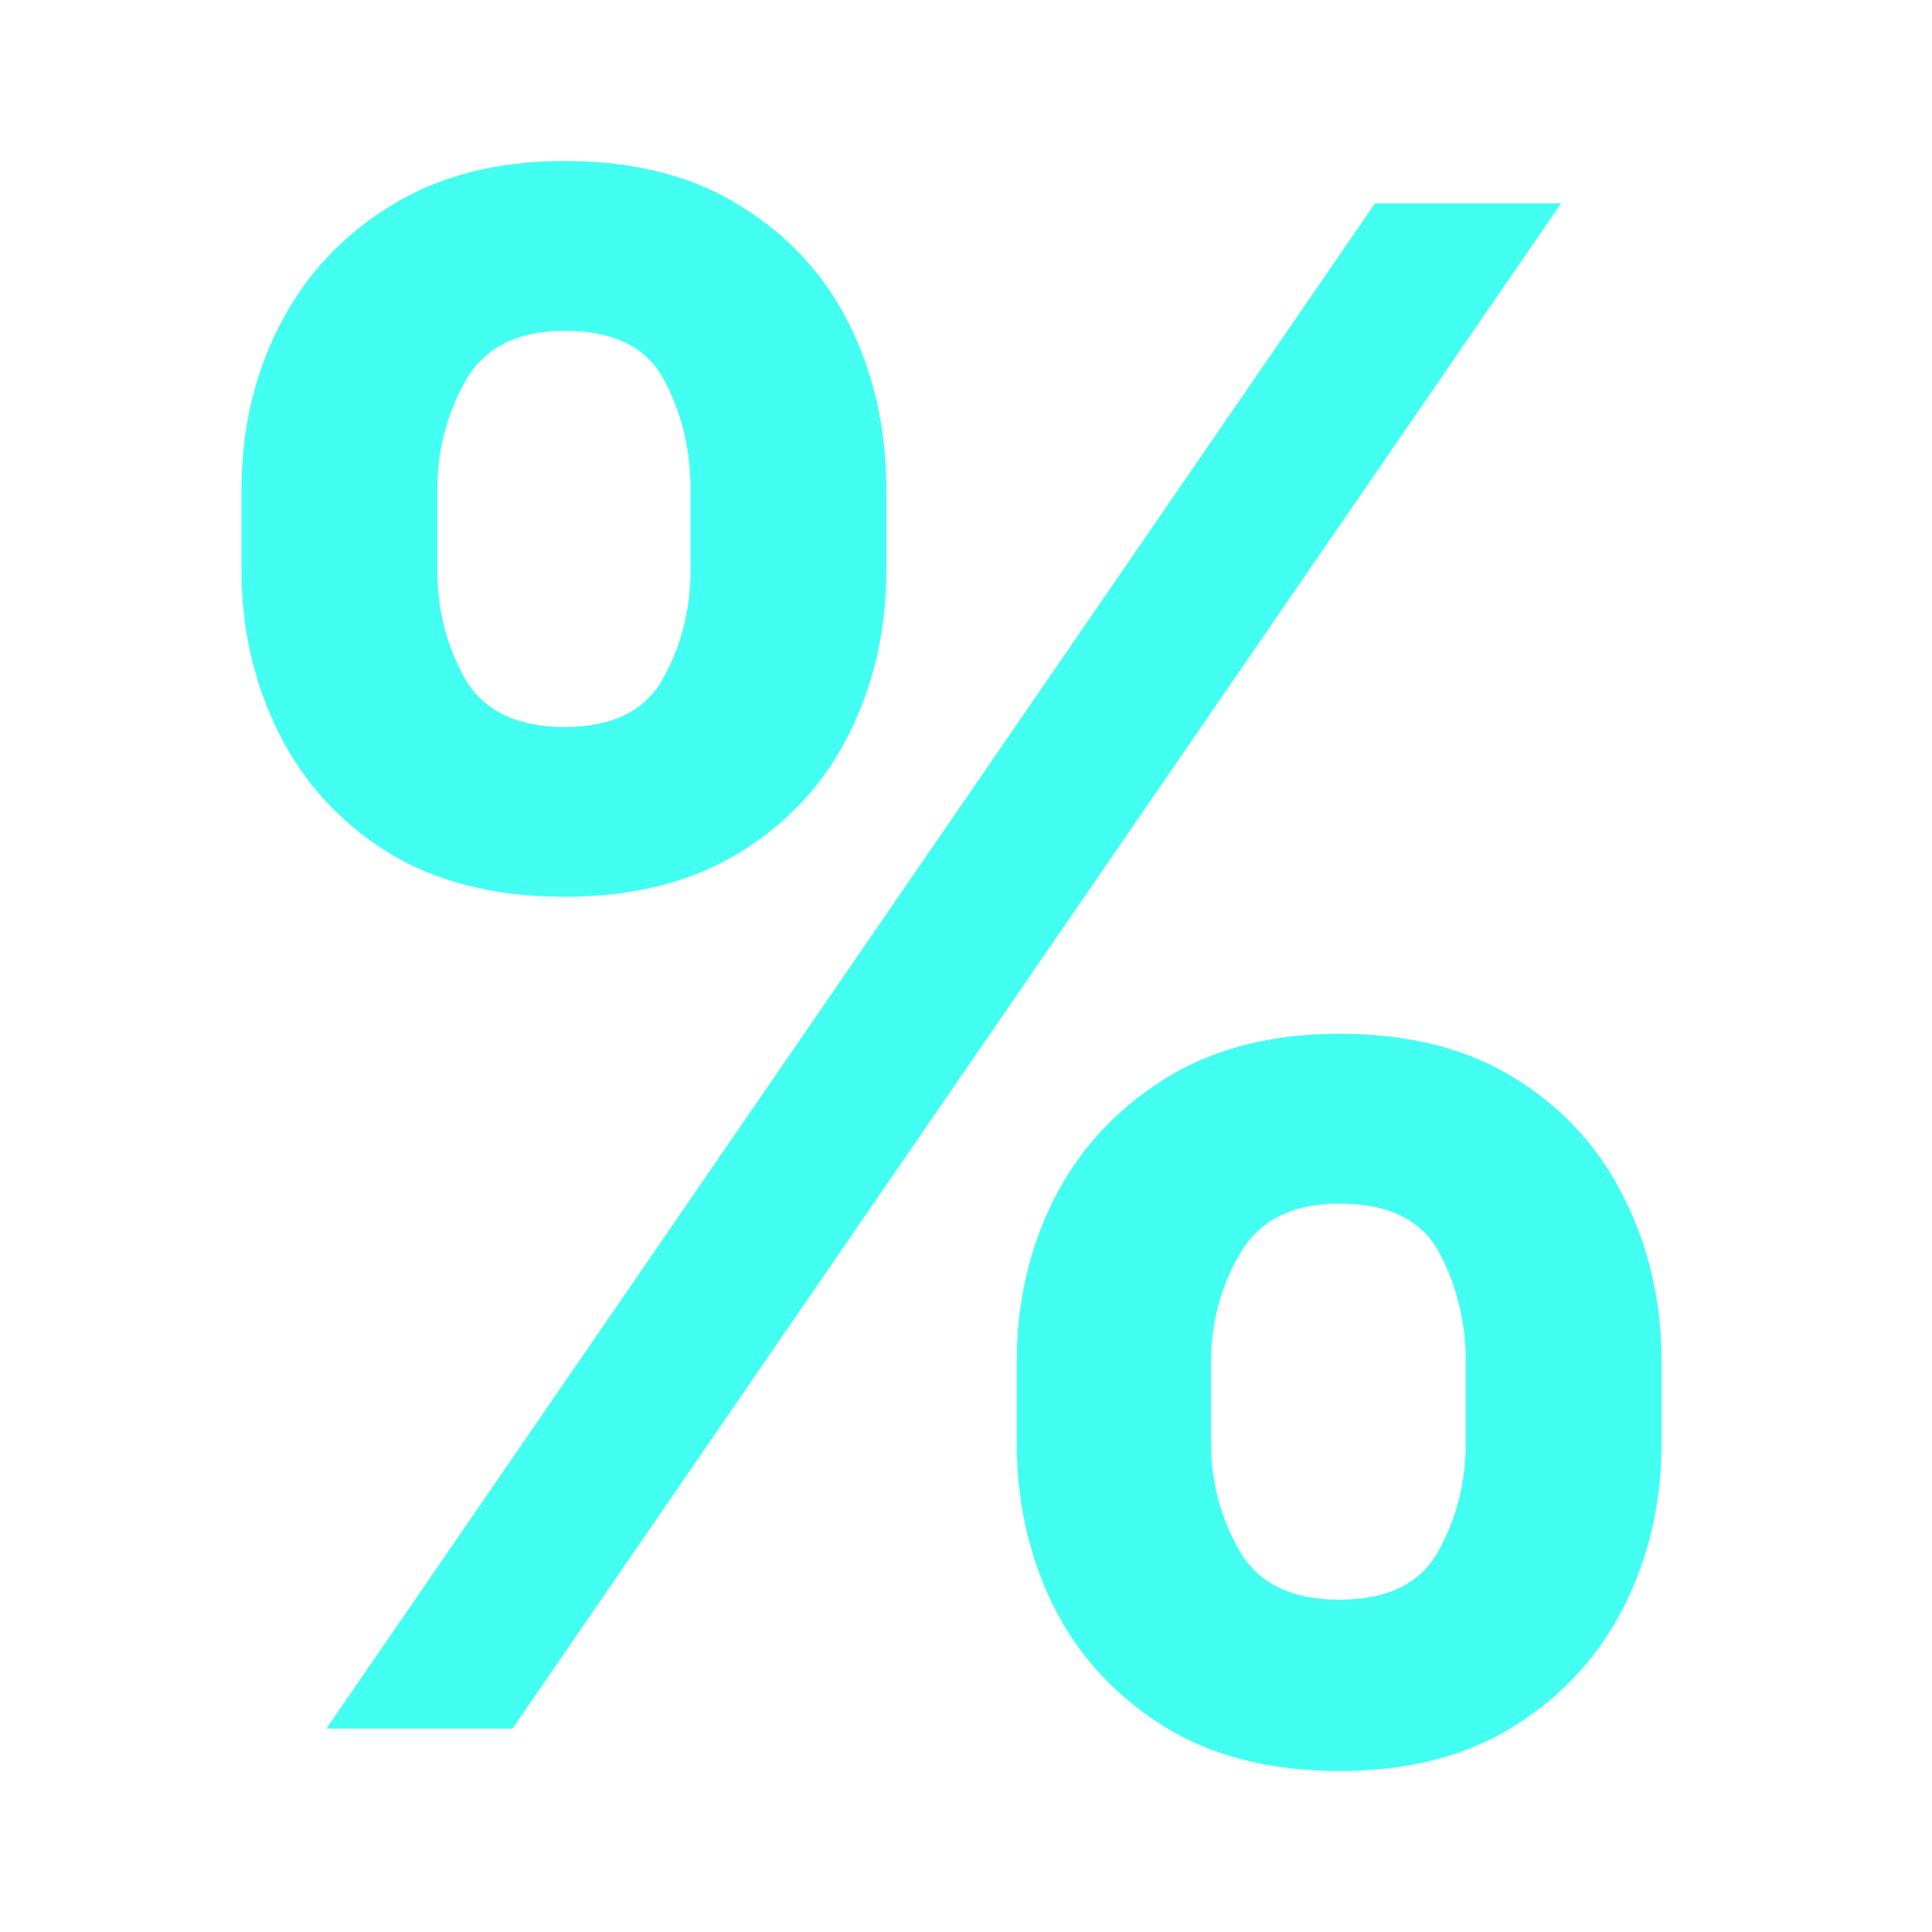 <svg xmlns="http://www.w3.org/2000/svg" width="24" height="24" viewBox="0 0 24 24" fill="none">
    <path d="M12.63 17.92V16.921C12.63 16.188 12.784 15.512 13.092 14.896C13.407 14.279 13.863 13.782 14.462 13.406C15.06 13.03 15.784 12.842 16.636 12.842C17.511 12.842 18.245 13.03 18.837 13.406C19.429 13.776 19.876 14.27 20.178 14.886C20.487 15.503 20.641 16.181 20.641 16.921V17.92C20.641 18.654 20.487 19.33 20.178 19.946C19.87 20.563 19.417 21.059 18.819 21.436C18.227 21.812 17.499 22 16.636 22C15.772 22 15.041 21.812 14.443 21.436C13.845 21.059 13.392 20.563 13.083 19.946C12.781 19.33 12.63 18.654 12.63 17.92ZM15.044 16.921V17.92C15.044 18.408 15.162 18.855 15.396 19.262C15.63 19.669 16.044 19.872 16.636 19.872C17.234 19.872 17.644 19.672 17.866 19.271C18.094 18.864 18.208 18.414 18.208 17.92V16.921C18.208 16.428 18.1 15.978 17.884 15.571C17.669 15.158 17.252 14.951 16.636 14.951C16.056 14.951 15.646 15.158 15.405 15.571C15.165 15.978 15.044 16.428 15.044 16.921ZM3 7.079V6.08C3 5.34 3.157 4.661 3.472 4.044C3.786 3.428 4.243 2.934 4.841 2.564C5.439 2.188 6.164 2 7.015 2C7.884 2 8.615 2.188 9.207 2.564C9.805 2.934 10.256 3.428 10.558 4.044C10.86 4.661 11.011 5.34 11.011 6.08V7.079C11.011 7.819 10.857 8.497 10.549 9.114C10.246 9.724 9.796 10.215 9.198 10.585C8.6 10.955 7.872 11.14 7.015 11.14C6.145 11.14 5.411 10.955 4.813 10.585C4.221 10.215 3.771 9.721 3.463 9.105C3.154 8.488 3 7.813 3 7.079ZM5.433 6.08V7.079C5.433 7.572 5.547 8.022 5.775 8.429C6.01 8.83 6.423 9.031 7.015 9.031C7.607 9.031 8.014 8.83 8.236 8.429C8.464 8.022 8.578 7.572 8.578 7.079V6.08C8.578 5.586 8.47 5.136 8.254 4.729C8.039 4.316 7.625 4.109 7.015 4.109C6.429 4.109 6.019 4.316 5.784 4.729C5.55 5.142 5.433 5.592 5.433 6.08ZM4.055 21.473L17.08 2.527H19.392L6.367 21.473H4.055Z" fill="#43FFF1"/>
</svg>